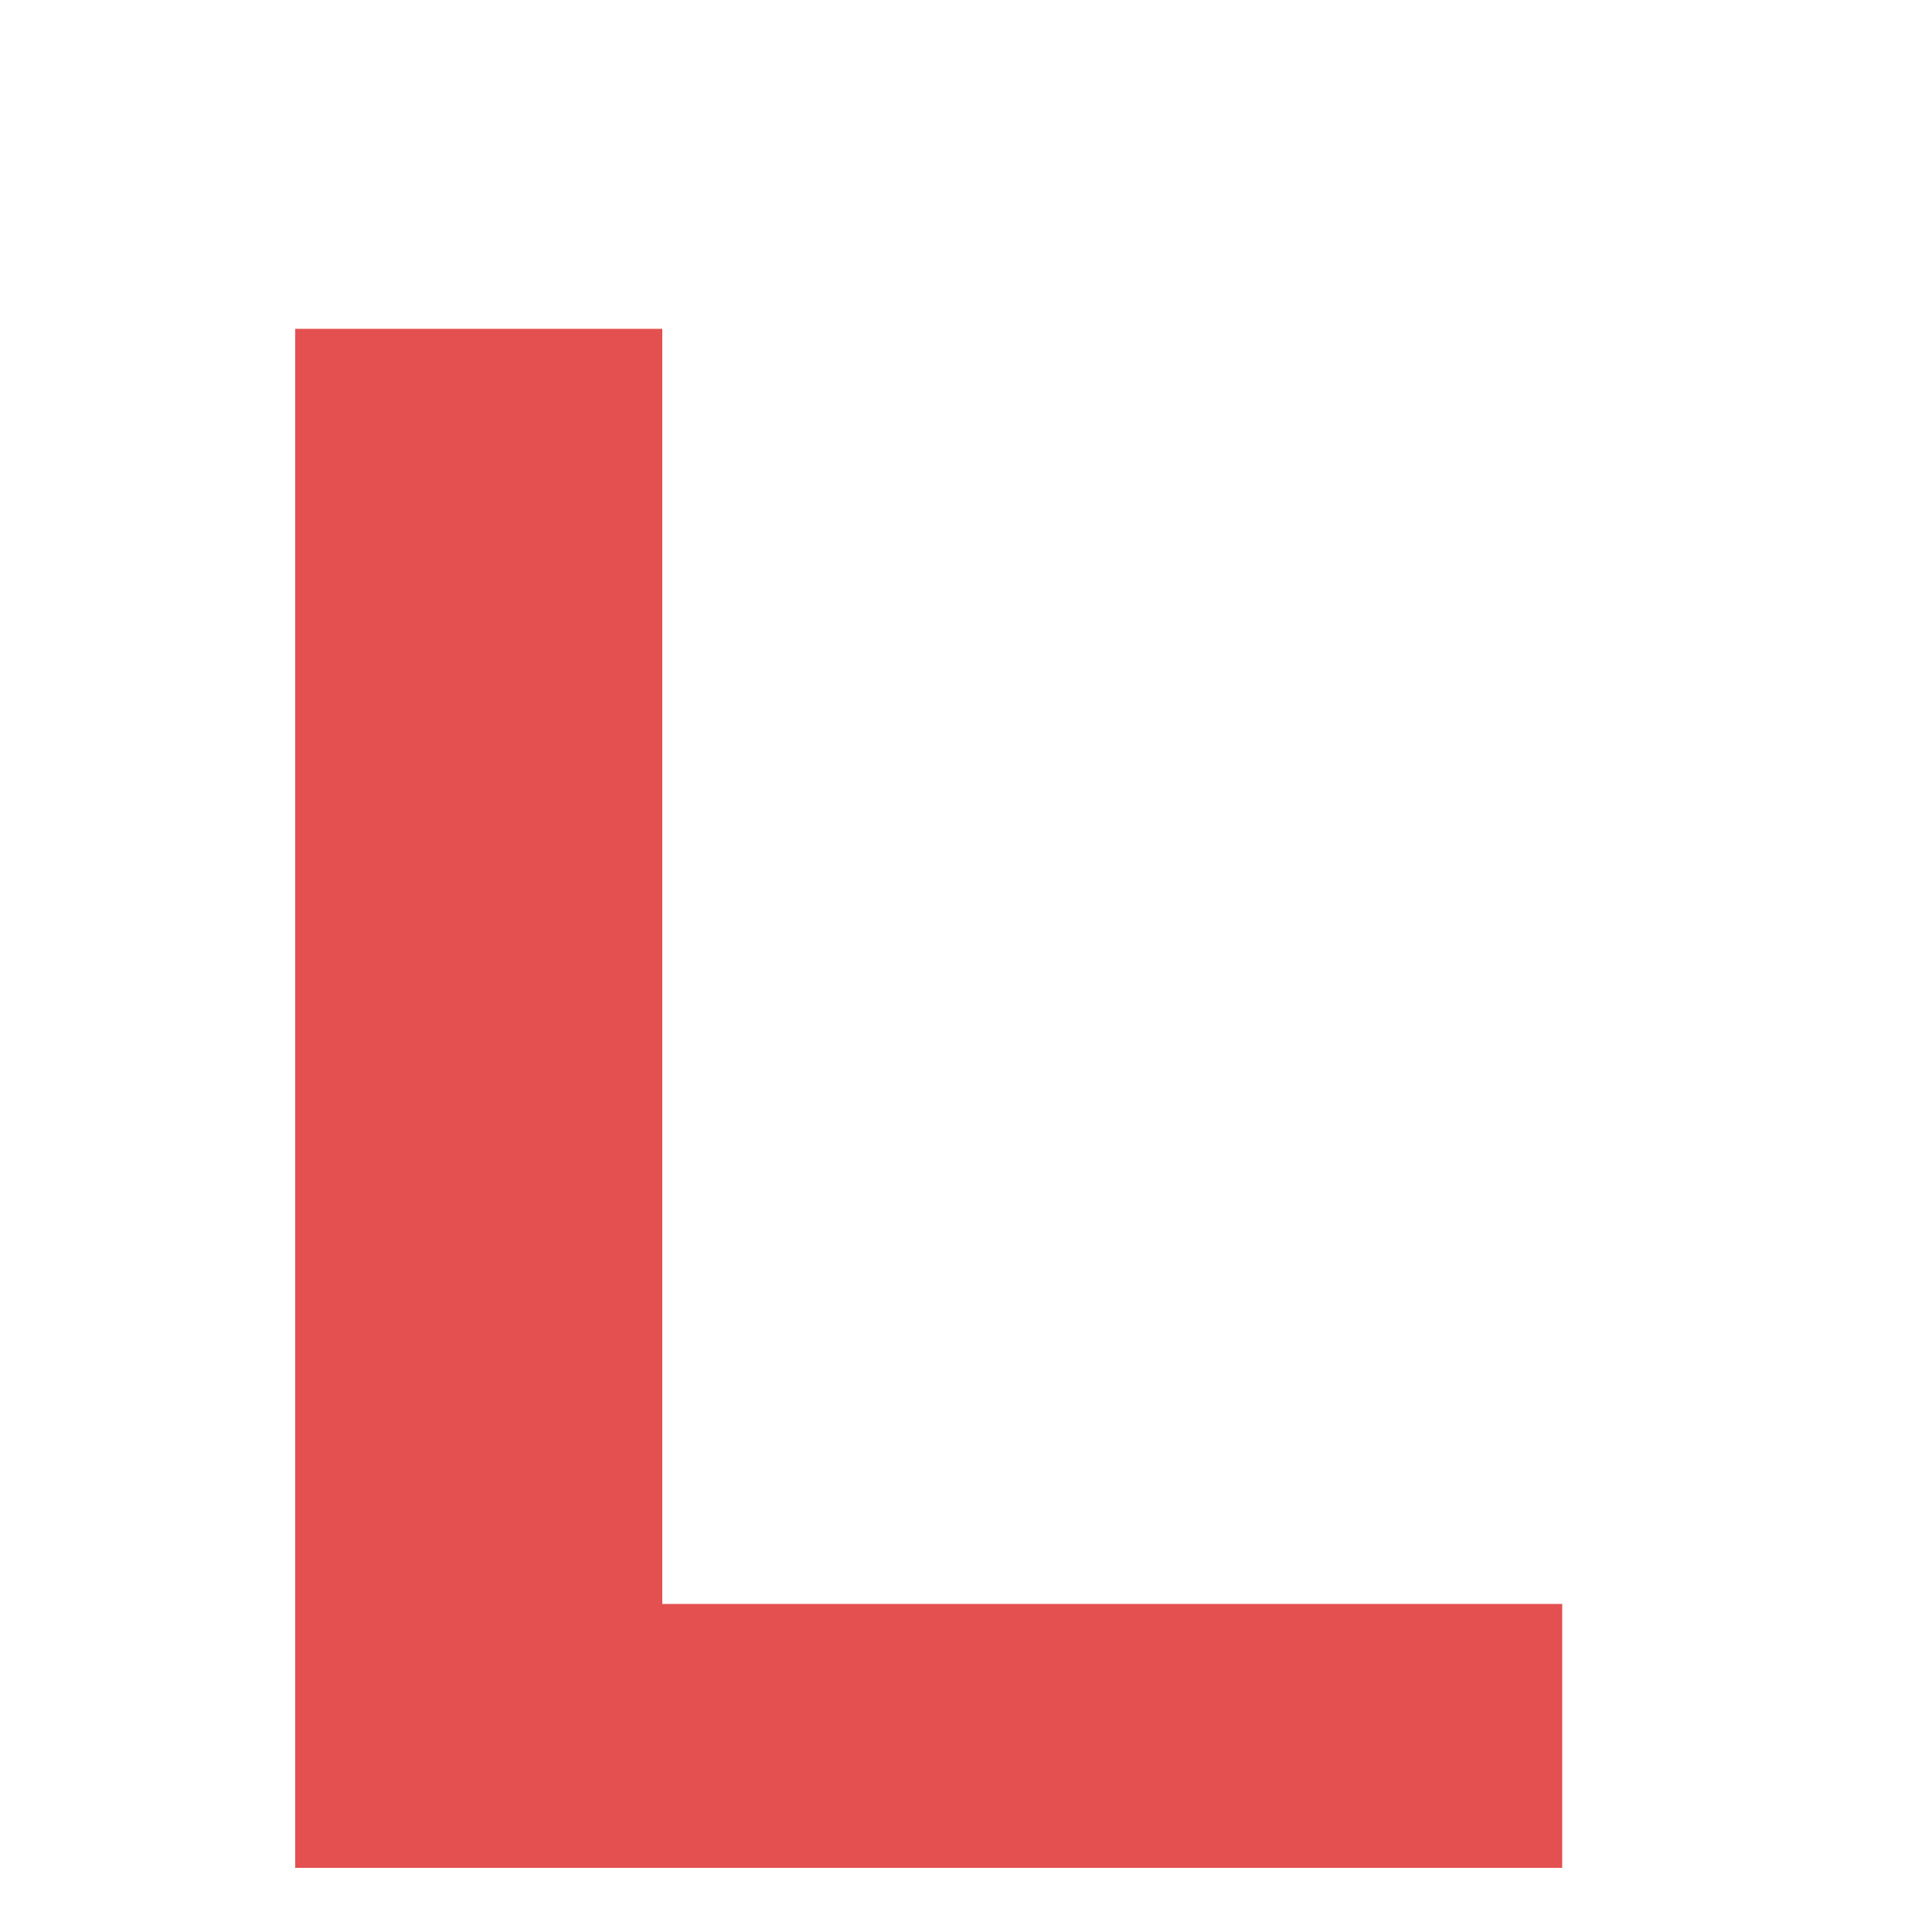 ﻿<?xml version="1.0" encoding="utf-8"?>
<svg version="1.1" xmlns:xlink="http://www.w3.org/1999/xlink" width="5px" height="5px" xmlns="http://www.w3.org/2000/svg">
  <g transform="matrix(1 0 0 1 -382 31 )">
    <path d="M 4.043 4.834  L 0.764 4.834  L 0.764 0.851  L 1.714 0.851  L 1.714 4.151  L 4.043 4.151  L 4.043 4.834  Z " fill-rule="nonzero" fill="#e45050" stroke="none" transform="matrix(1 0 0 1 382 -31 )" />
  </g>
</svg>